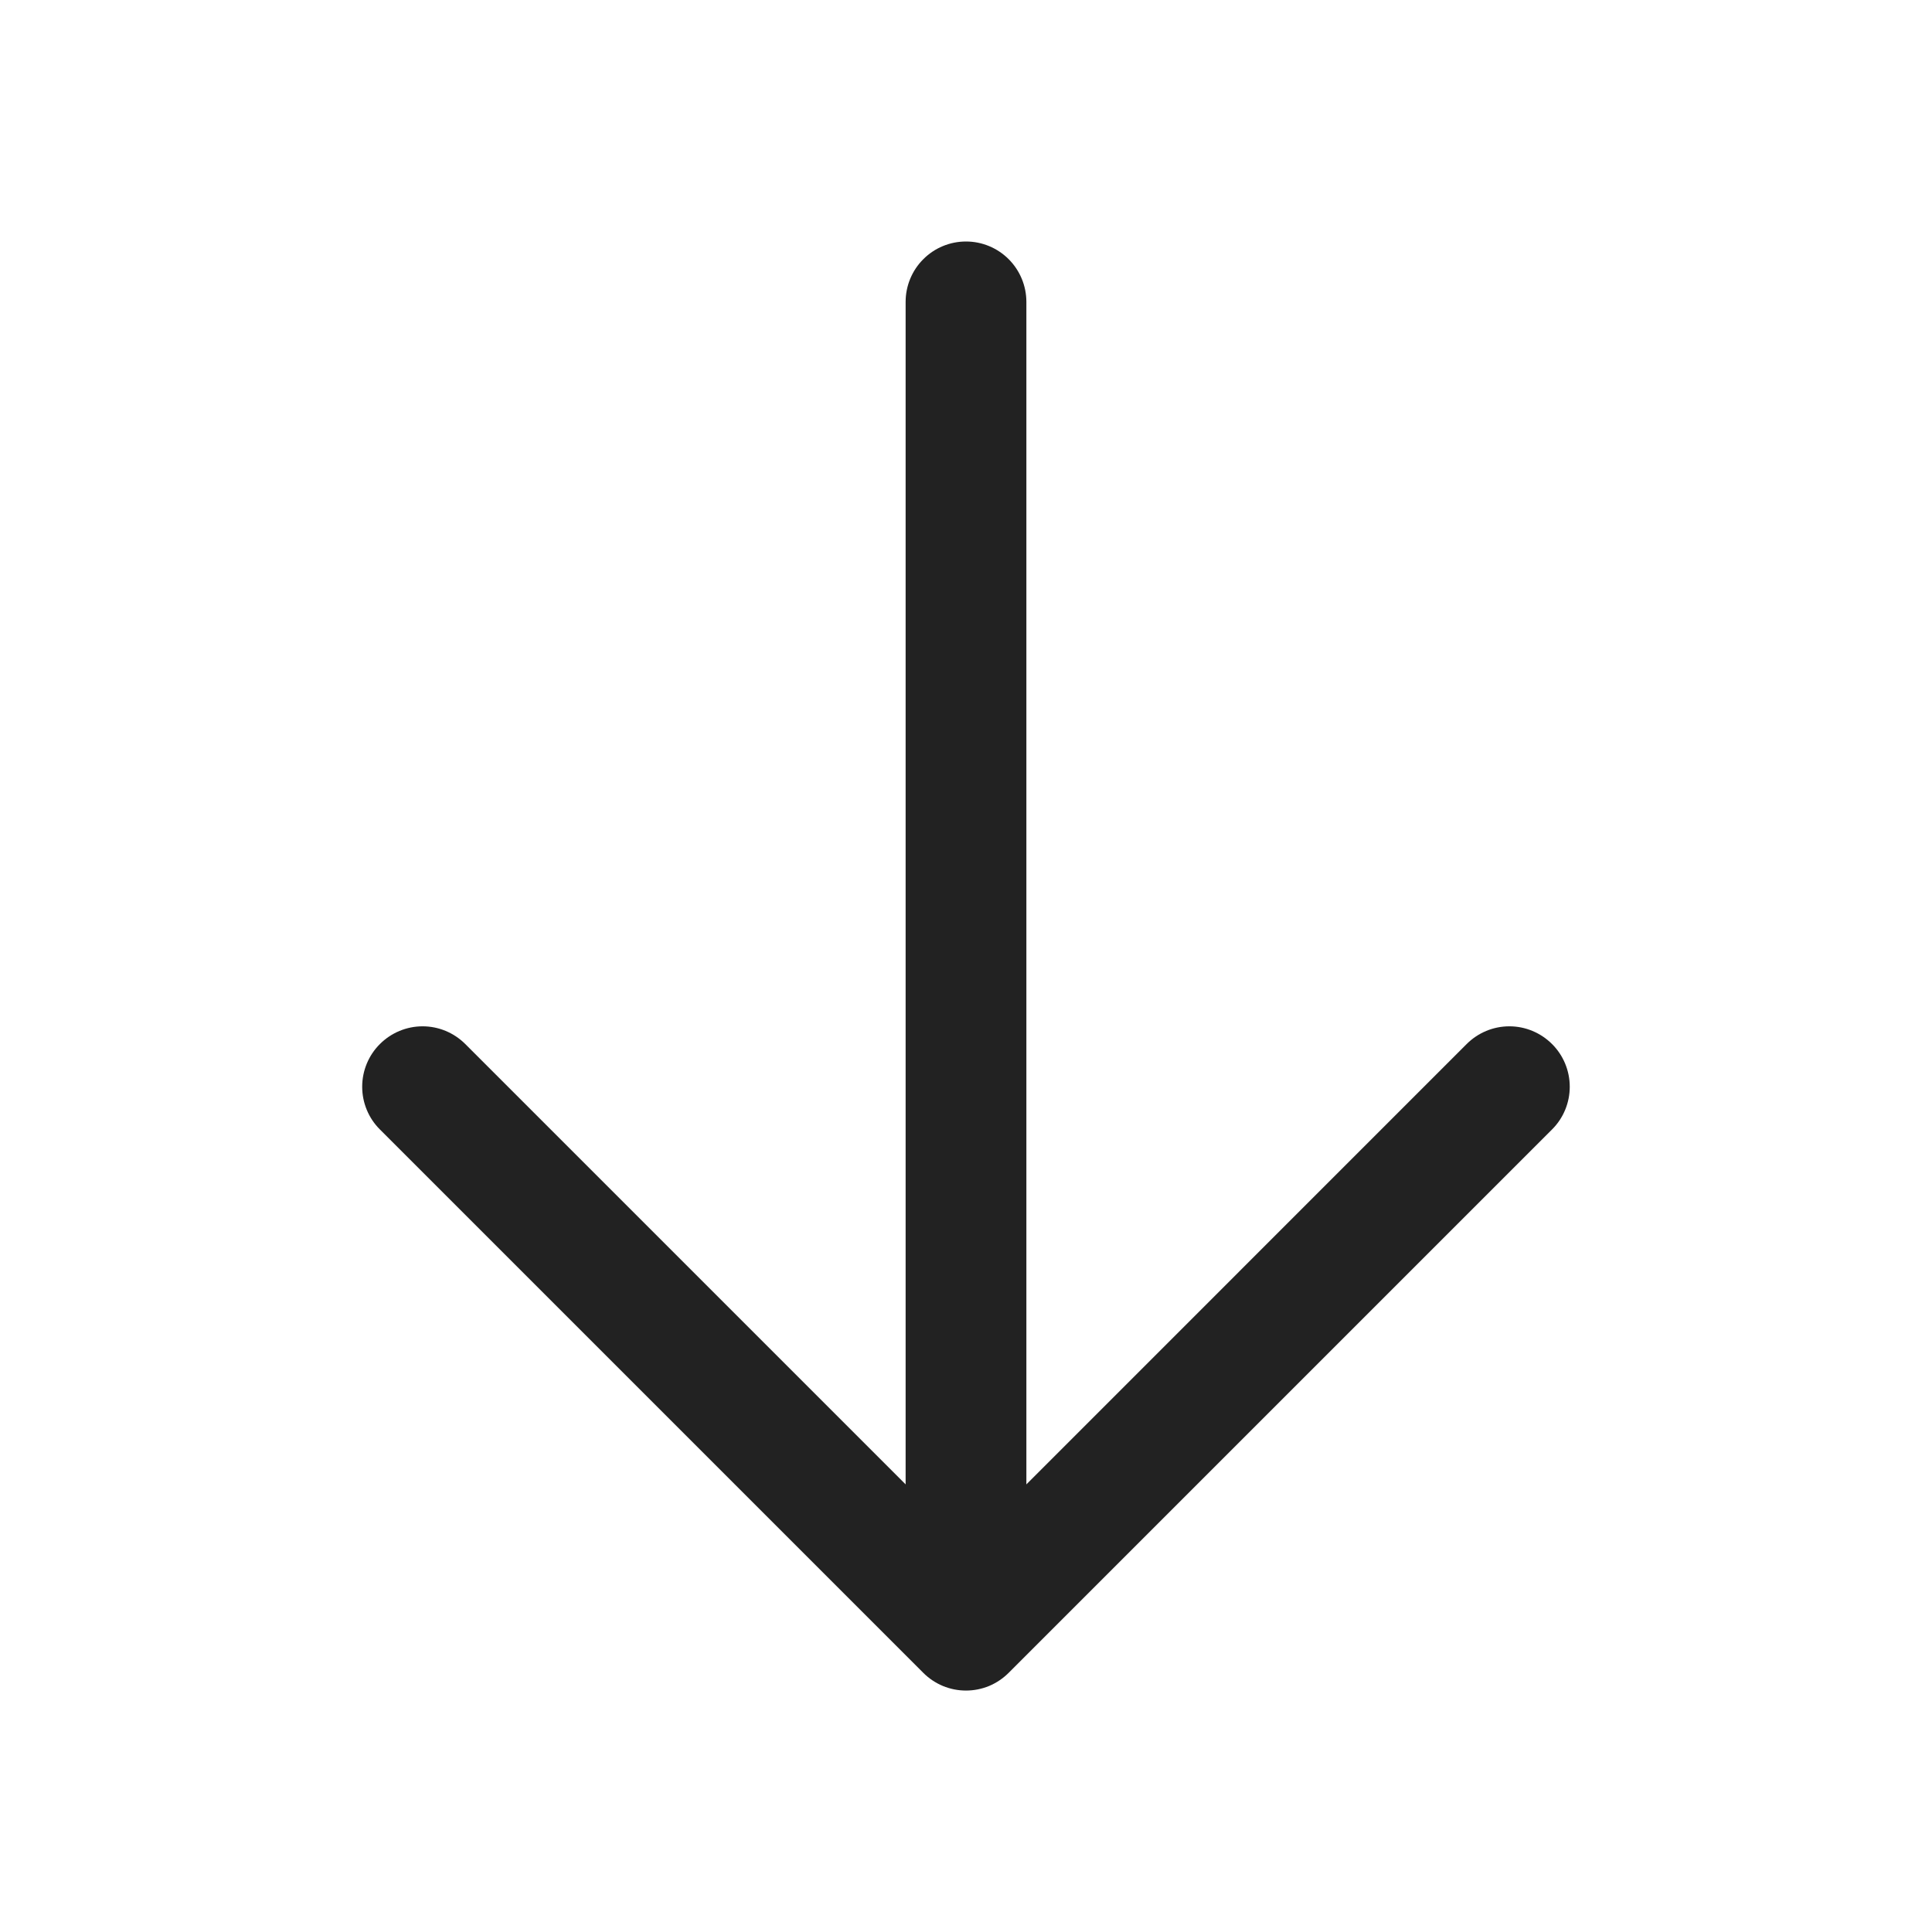 <svg width="32" height="32" viewBox="0 0 32 32" fill="none" xmlns="http://www.w3.org/2000/svg">
<path d="M25.707 18.707L16.707 27.707C16.614 27.8 16.504 27.874 16.383 27.925C16.261 27.975 16.131 28.001 16 28.001C15.868 28.001 15.738 27.975 15.617 27.925C15.495 27.874 15.385 27.8 15.292 27.707L6.292 18.707C6.104 18.52 5.999 18.265 5.999 18C5.999 17.735 6.104 17.48 6.292 17.293C6.48 17.105 6.734 16.999 7 16.999C7.265 16.999 7.519 17.105 7.707 17.293L15 24.586V5C15 4.735 15.105 4.48 15.293 4.293C15.48 4.105 15.734 4 16 4C16.265 4 16.519 4.105 16.707 4.293C16.894 4.48 17 4.735 17 5V24.586L24.292 17.293C24.48 17.105 24.734 16.999 25 16.999C25.265 16.999 25.519 17.105 25.707 17.293C25.895 17.48 26 17.735 26 18C26 18.265 25.895 18.52 25.707 18.707Z" fill="#222222"/>
</svg>
